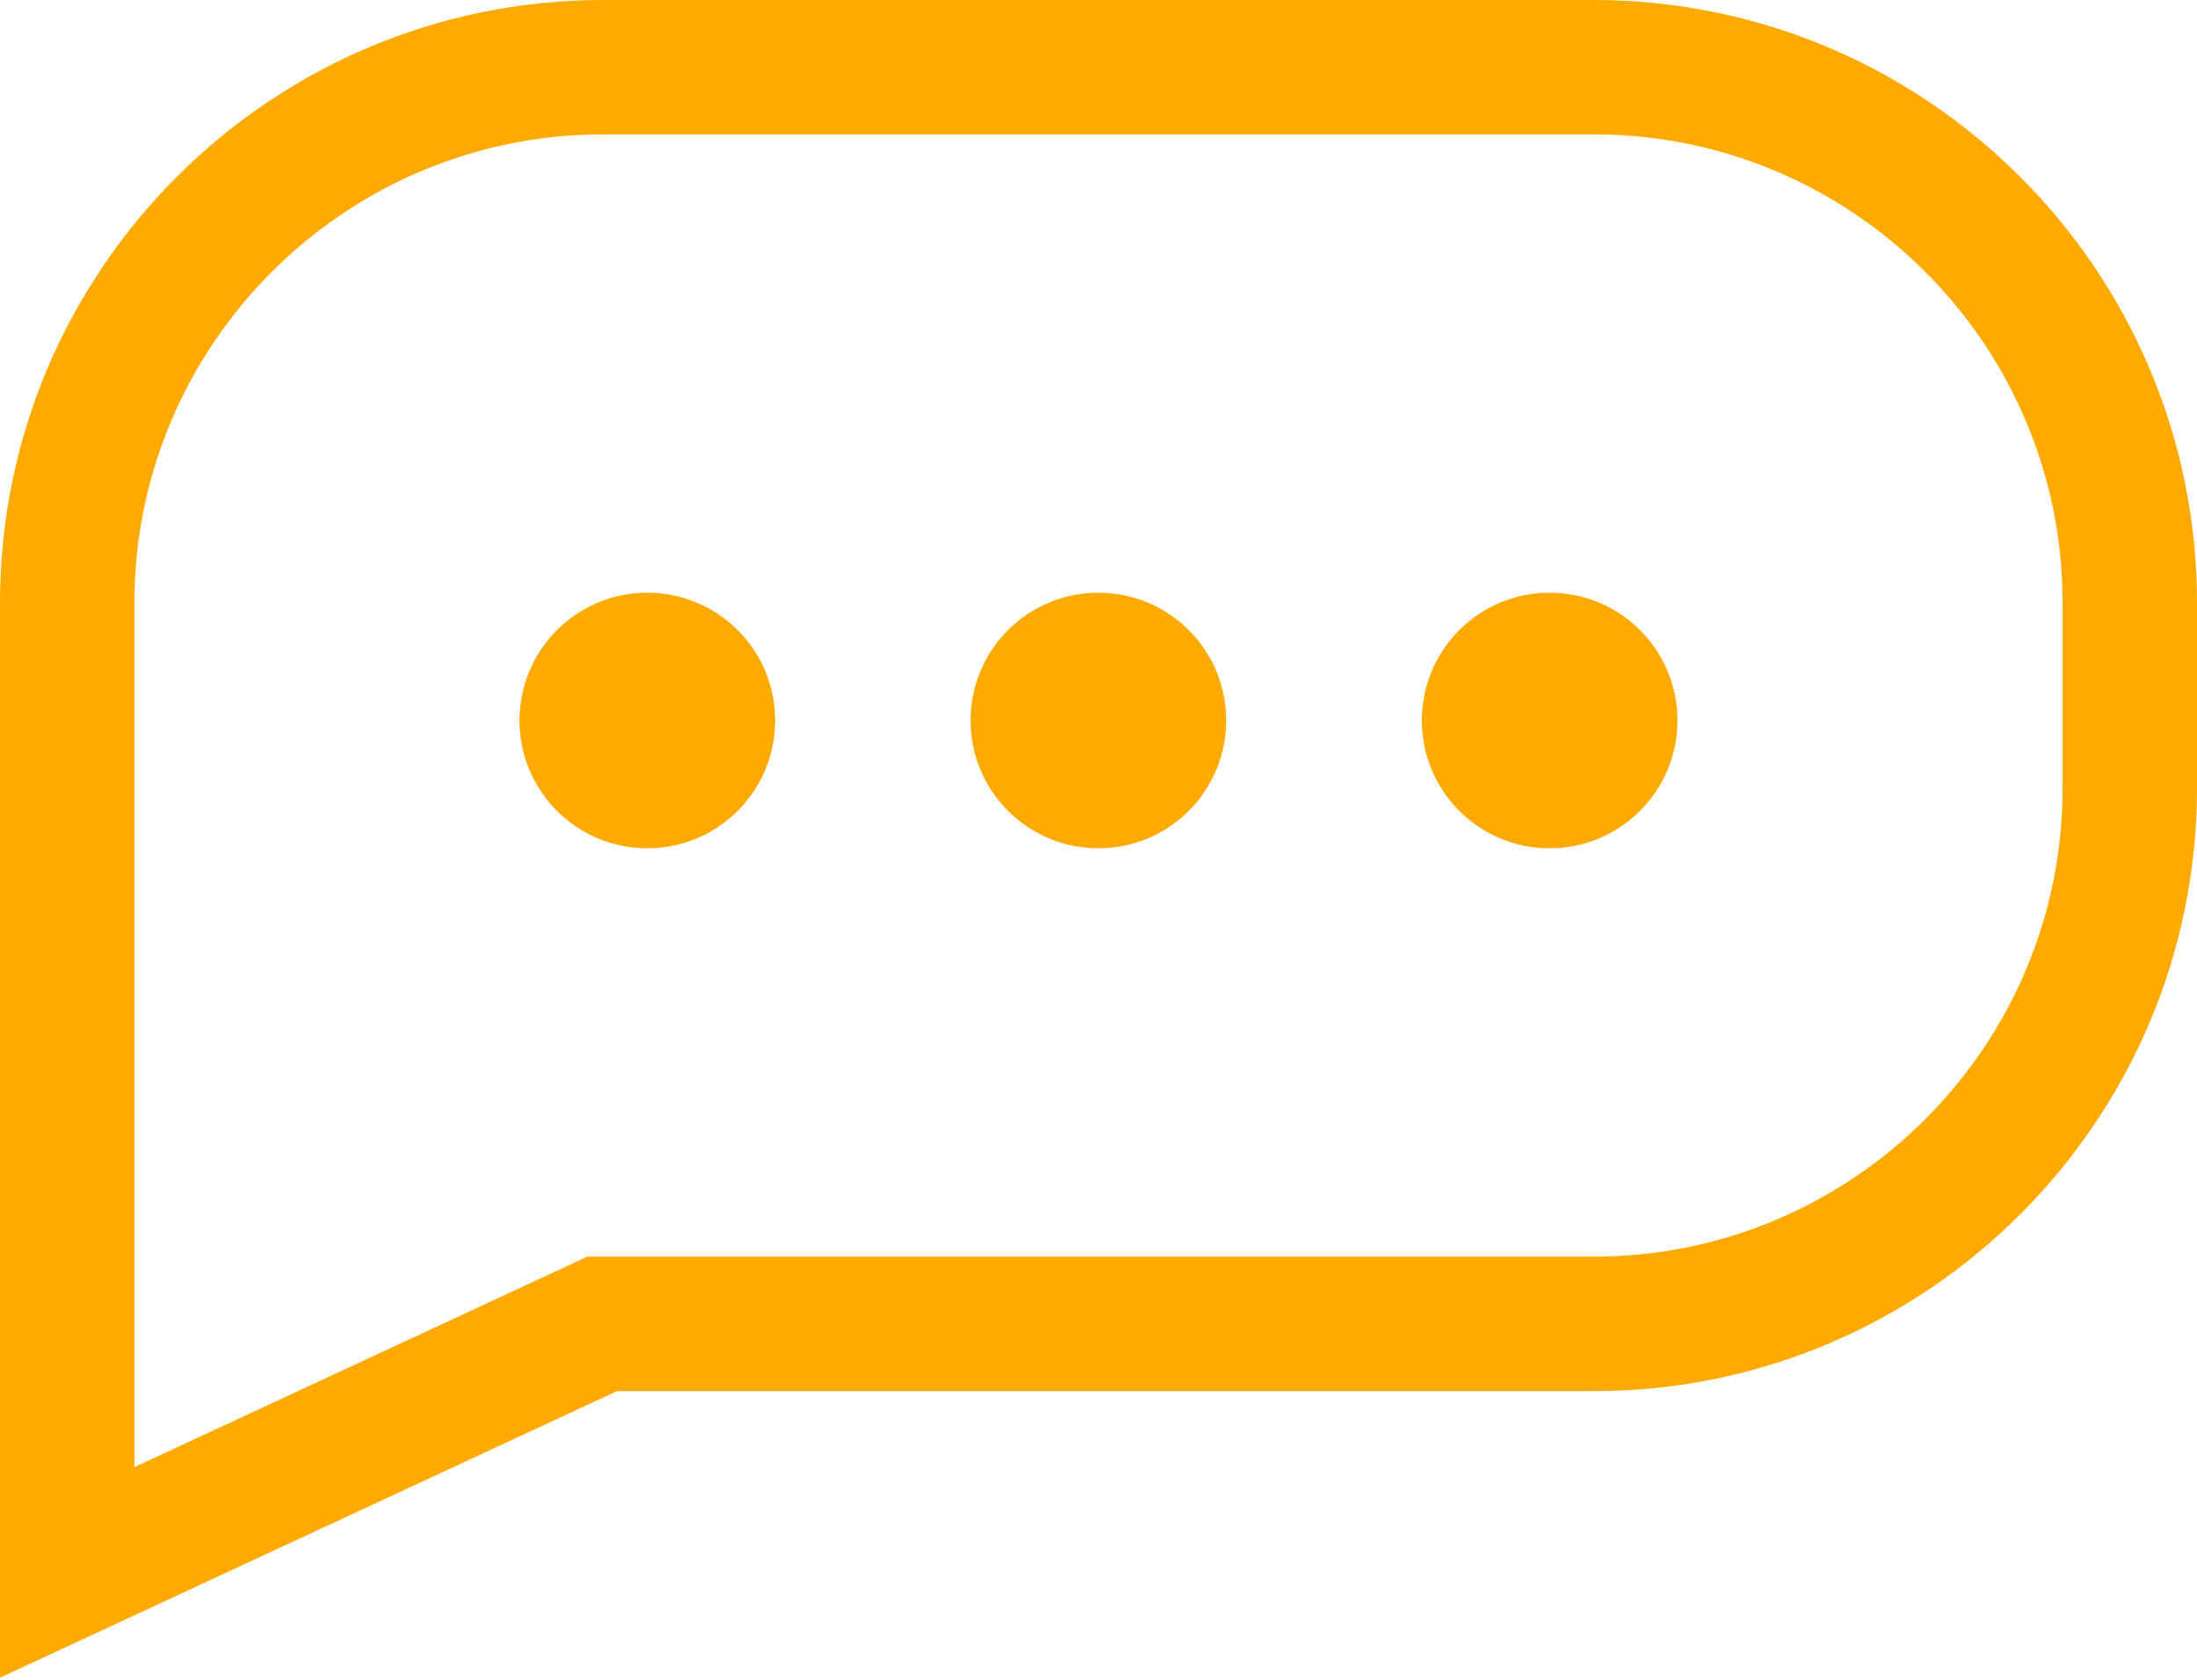 <svg width="17" height="13" viewBox="0 0 17 13" fill="none" xmlns="http://www.w3.org/2000/svg">
<path d="M0 12.984V4.666C0 2.093 2.093 0 4.666 0H12.333C14.906 0 17 2.093 17 4.666V6.1C17 8.673 14.907 10.766 12.334 10.766H4.774L0 12.984ZM4.666 1.04C2.667 1.04 1.04 2.667 1.04 4.666V11.354L4.545 9.725H12.334C14.333 9.725 15.96 8.099 15.96 6.1V4.665C15.96 2.666 14.333 1.04 12.333 1.04H4.666V1.04ZM5.009 4.587C5.555 4.587 5.998 5.029 5.998 5.576C5.998 6.122 5.555 6.565 5.009 6.565C4.462 6.565 4.02 6.122 4.02 5.576C4.02 5.029 4.462 4.587 5.009 4.587ZM11.991 4.587C12.537 4.587 12.98 5.029 12.98 5.576C12.98 6.122 12.537 6.565 11.991 6.565C11.444 6.565 11.002 6.122 11.002 5.576C11.002 5.029 11.444 4.587 11.991 4.587ZM8.499 4.587C9.046 4.587 9.488 5.029 9.488 5.576C9.488 6.122 9.046 6.565 8.499 6.565C7.953 6.565 7.51 6.122 7.51 5.576C7.51 5.029 7.953 4.587 8.499 4.587Z" fill="#FFAA00"/>
</svg>
